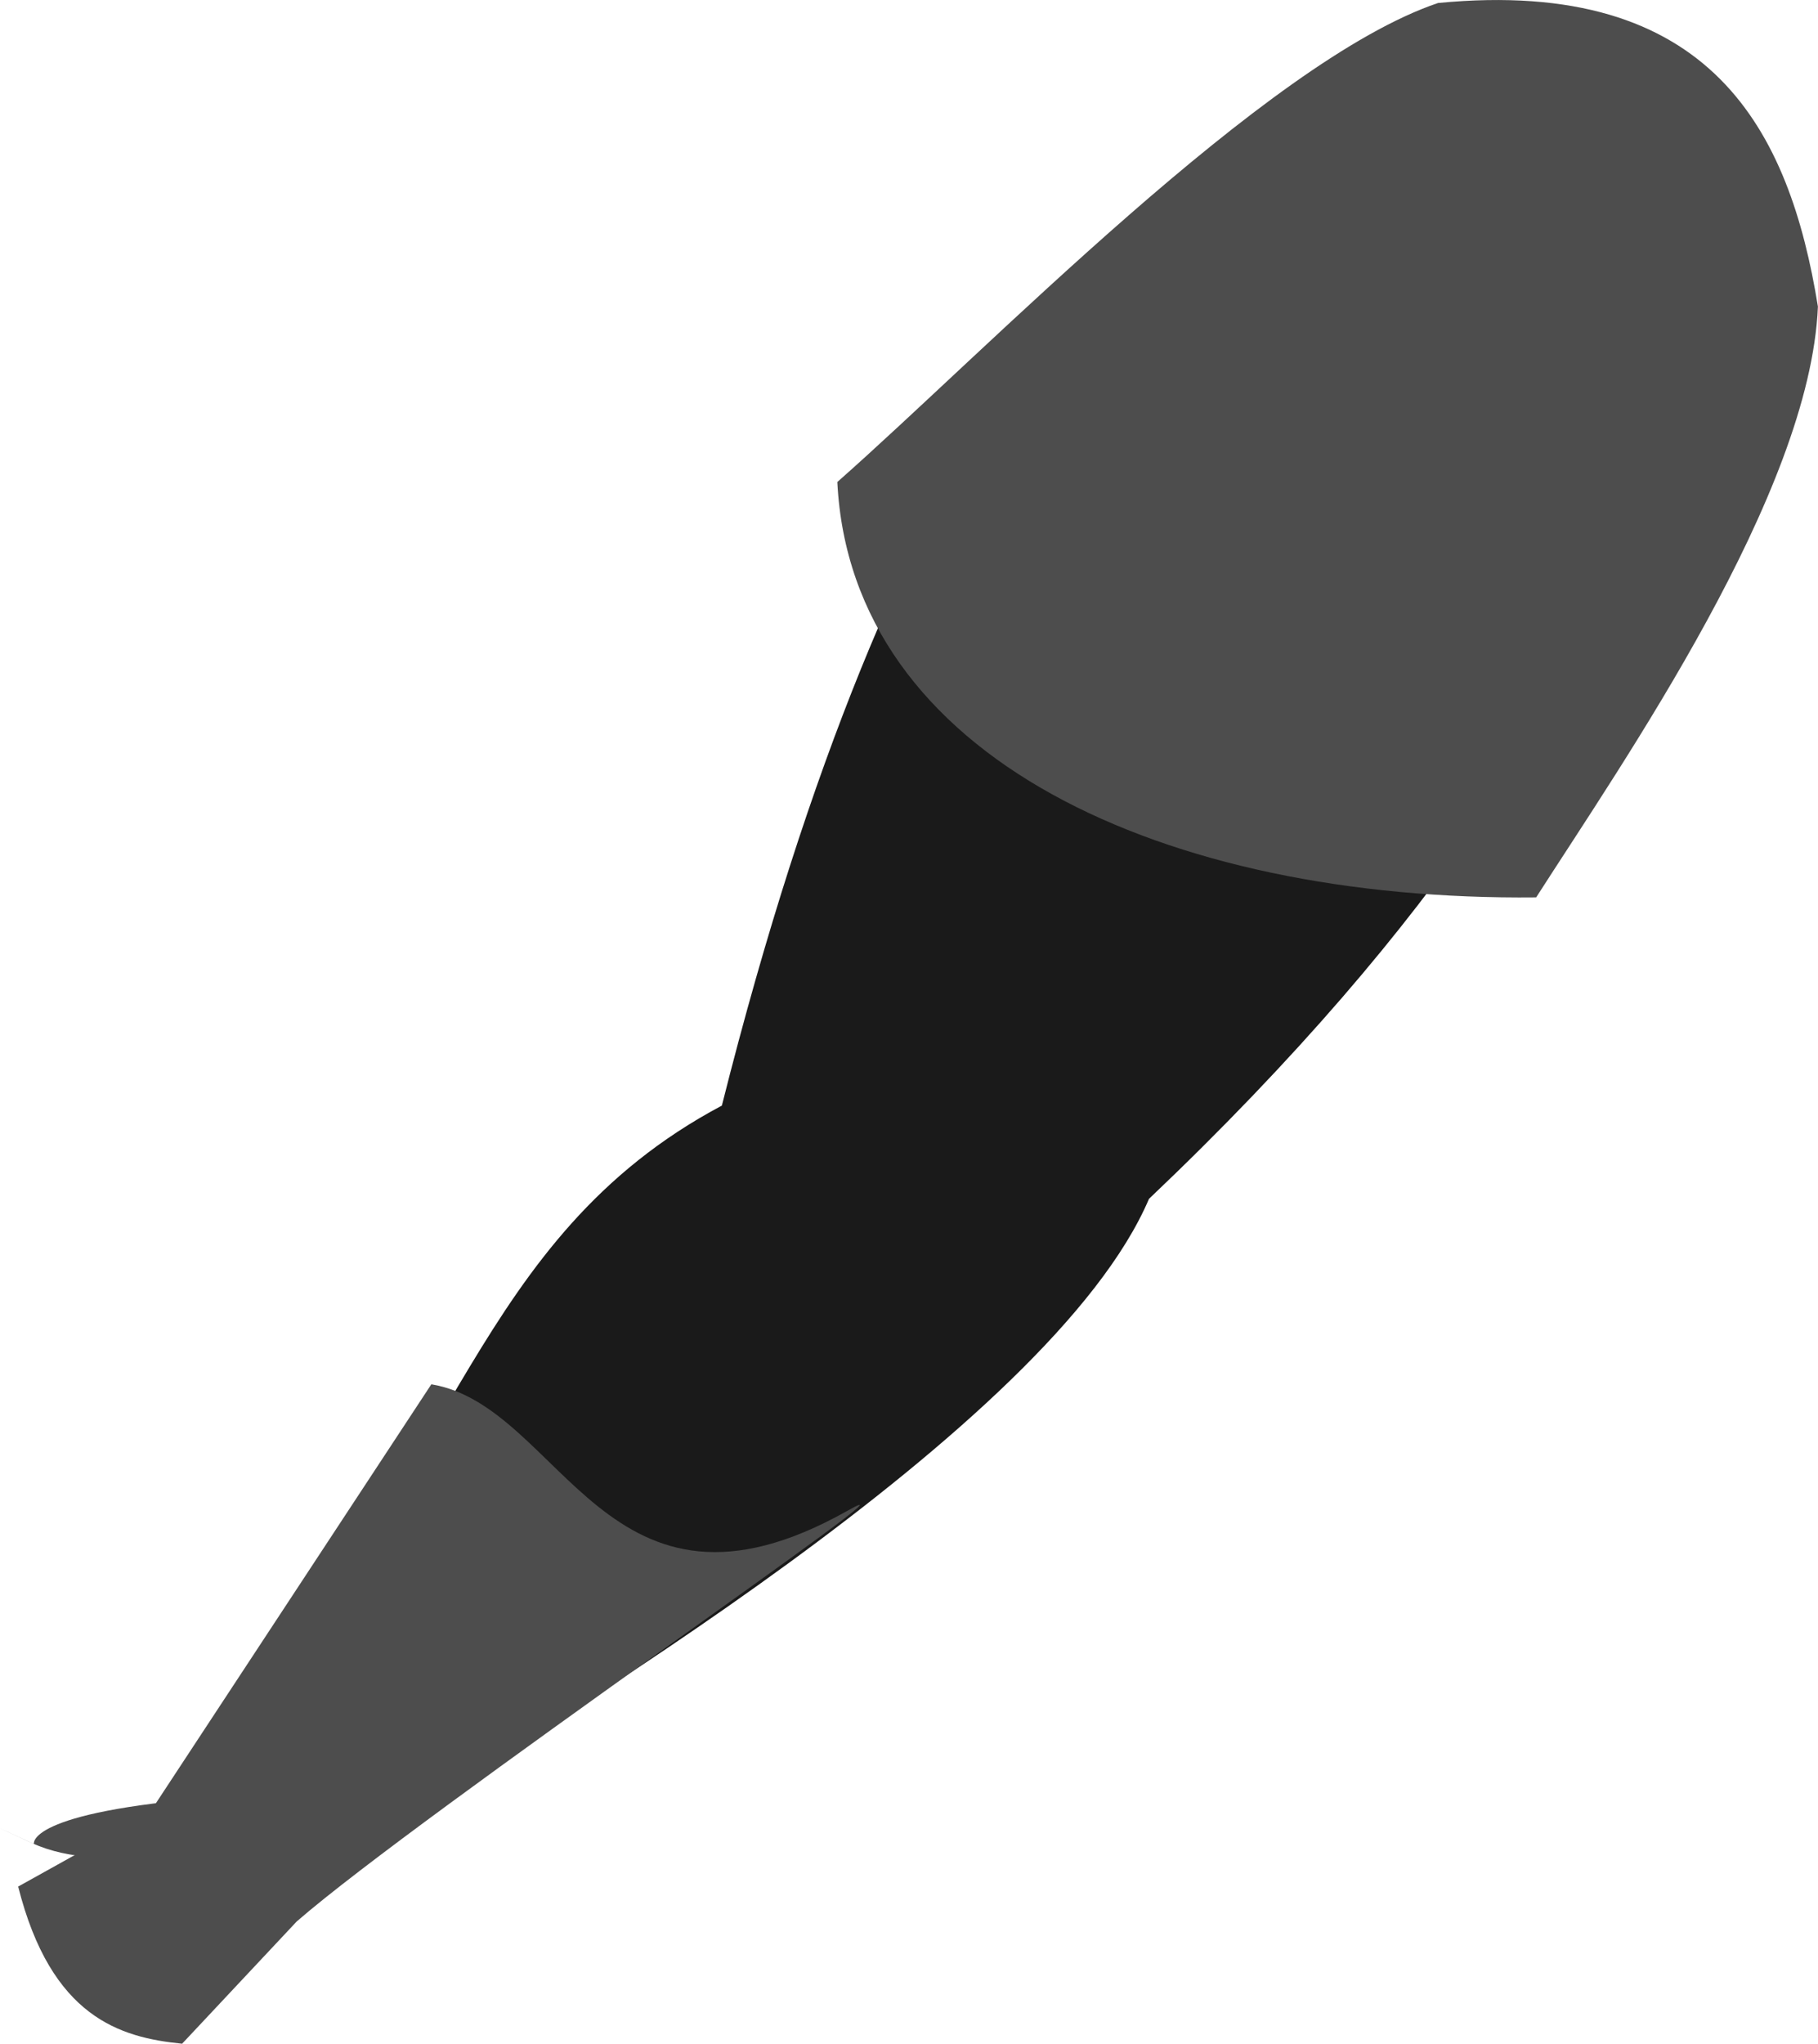 <?xml version="1.0" encoding="UTF-8" standalone="no"?>
<svg
   xmlns:dc="http://purl.org/dc/elements/1.1/"
   xmlns:cc="http://creativecommons.org/ns#"
   xmlns:rdf="http://www.w3.org/1999/02/22-rdf-syntax-ns#"
   xmlns:svg="http://www.w3.org/2000/svg"
   xmlns="http://www.w3.org/2000/svg"
   xmlns:sodipodi="http://sodipodi.sourceforge.net/DTD/sodipodi-0.dtd"
   xmlns:inkscape="http://www.inkscape.org/namespaces/inkscape"
   inkscape:export-ydpi="241.905"
   inkscape:export-xdpi="241.905"
   inkscape:export-filename="C:\Users\260862\Desktop\bartender.png"
   width="87.874mm"
   height="98.755mm"
   viewBox="0 0 87.874 98.755"
   version="1.1"
   id="svg8"
   inkscape:version="1.0 (4035a4fb49, 2020-05-01)"
   sodipodi:docname="reka1.svg">
  <defs
     id="defs2">
    <clipPath
       clipPathUnits="userSpaceOnUse"
       id="clipPath4045">
      <path
         style="fill:none;stroke:#000000;stroke-width:0.265px;stroke-linecap:butt;stroke-linejoin:miter;stroke-opacity:1"
         d="M 87.197,57.598 C 88.696,71.31 86.336,84.021 68.798,92.797 L 14.4,175.728 -18.399,142.395 27.466,50.665 Z"
         id="path4047"
         sodipodi:nodetypes="cccccc" />
    </clipPath>
  </defs>
  <sodipodi:namedview
     inkscape:guide-bbox="true"
     showguides="true"
     id="base"
     pagecolor="#ffffff"
     bordercolor="#666666"
     borderopacity="1.0"
     inkscape:pageopacity="0.0"
     inkscape:pageshadow="2"
     inkscape:zoom="0.49611004"
     inkscape:cx="342.2106"
     inkscape:cy="272.30074"
     inkscape:document-units="mm"
     inkscape:current-layer="layer7"
     inkscape:document-rotation="0"
     showgrid="false"
     inkscape:snap-others="true"
     inkscape:object-nodes="true"
     inkscape:snap-global="false"
     inkscape:window-width="1920"
     inkscape:window-height="1017"
     inkscape:window-x="1352"
     inkscape:window-y="-8"
     inkscape:window-maximized="1" />
  <g
     transform="translate(-5.991,-62.866)"
     style="display:inline"
     inkscape:groupmode="layer"
     id="layer10"
     inkscape:label="right_leg">
    <g
       id="g3238-3"
       inkscape:transform-center-x="-5.2749025"
       inkscape:transform-center-y="69.489469"
       transform="rotate(-16.079,133.254,29.581)"
       style="display:inline">
      <g
         id="g1926-3"
         transform="translate(-9.628,-2.391)" />
    </g>
  </g>
  <g
     transform="translate(-5.991,-62.866)"
     inkscape:groupmode="layer"
     id="layer9"
     inkscape:label="left_leg"
     style="display:inline">
    <g
       transform="rotate(-5.2,197.741,-84.121)"
       inkscape:transform-center-y="69.07517"
       inkscape:transform-center-x="3.9304165"
       id="g3238">
      <g
         transform="translate(-9.628,-2.391)"
         id="g1926" />
    </g>
  </g>
  <g
     transform="translate(-5.991,-62.866)"
     inkscape:groupmode="layer"
     id="layer8"
     inkscape:label="right_arm"
     style="display:inline">
    <g
       style="display:inline"
       id="g1873-7"
       transform="rotate(-79.025,83.018,13.369)"
       inkscape:transform-center-x="-21.842408"
       inkscape:transform-center-y="46.457826">
      <g
         transform="translate(-3.733,2.4)"
         id="g1862-1">
        <g
           id="g1956-5" />
      </g>
    </g>
  </g>
  <g
     transform="translate(-5.991,-62.866)"
     inkscape:groupmode="layer"
     id="layer7"
     inkscape:label="left_arm"
     style="display:inline">
    <g
       id="g2138"
       inkscape:transform-center-x="16.853588"
       inkscape:transform-center-y="47.267728"
       transform="rotate(-17.173,55.717,39.552)">
      <g
         id="g2144"
         inkscape:transform-center-x="41.309371"
         inkscape:transform-center-y="23.146512"
         transform="rotate(17.636,44.166,598.143)">
        <path
           style="display:inline;fill:#4d4d4d;stroke:none;stroke-width:0.265px;stroke-linecap:butt;stroke-linejoin:miter;stroke-opacity:1"
           d="m -152.455,172.782 c -9.231,0.791 -8.783,2.329 -8.783,2.329 0,0 -3.653,-1.653 -0.085,-0.042 3.568,1.611 9.022,-0.158 9.022,-0.158 z"
           id="path1660-9-5-5-3"
           sodipodi:nodetypes="ccccc" />
        <path
           style="display:inline;fill:#1a1a1a;stroke:none;stroke-width:0.265px;stroke-linecap:butt;stroke-linejoin:miter;stroke-opacity:1"
           d="m -150.749,166.444 c 5.146,4.427 2.325,2.055 5.817,8.195 8.307,-5.297 32.704,-20.014 37.338,-31.138 28.501,-27.517 25.013,-44.052 23.107,-45.978 -1.868,-9.343 -13.335,-9.454 -18.947,-5.442 -5.798,3.851 -16.581,13.088 -24.841,47.081 -12.049,6.527 -12.664,18.25 -22.474,27.282 z"
           id="path1844-5"
           sodipodi:nodetypes="ccccccc" />
        <path
           style="fill:#4d4d4d;stroke:none;stroke-width:0.265px;stroke-linecap:butt;stroke-linejoin:miter;stroke-opacity:1"
           d="m -142.209,152.743 -13.48,20.862 -6.294,3.569 c 1.649,6.31 4.986,7.254 7.986,7.529 l 5.492,-5.952 c 5.945,-5.253 31.271,-22.823 26.449,-20.055 -11.585,6.649 -13.818,-4.962 -20.152,-5.953 z"
           id="path895-3-2-1-0"
           sodipodi:nodetypes="cccccsc" />
        <path
           style="fill:#4d4d4d;stroke:none;stroke-width:0.265px;stroke-linecap:butt;stroke-linejoin:miter;stroke-opacity:1"
           d="m -122.938,108.985 c 0.767,13.285 15.929,20.132 33.94,19.798 4.161,-6.615 13.084,-19.635 13.387,-28.66 -1.438,-8.449 -5.235,-15.907 -18.478,-14.519 -8.296,2.876 -21.669,16.949 -28.849,23.381 z"
           id="path2132"
           sodipodi:nodetypes="ccccc" />
      </g>
    </g>
  </g>
  <g
     transform="translate(-5.991,-62.866)"
     inkscape:label="torso"
     inkscape:groupmode="layer"
     id="layer1"
     style="display:inline">
    <rect
       transform="rotate(26.613)"
       y="-202.424"
       x="609.907"
       height="1.2"
       width="18.666"
       id="rect1426-4-1-7-1"
       style="opacity:0.99;fill:#e6e6e6;stroke:none;stroke-width:0.265;stroke-dasharray:0.265, 0.529" />
  </g>
  <g
     transform="translate(-5.991,-62.866)"
     inkscape:groupmode="layer"
     id="layer11"
     inkscape:label="head"
     style="display:inline" />
</svg>
